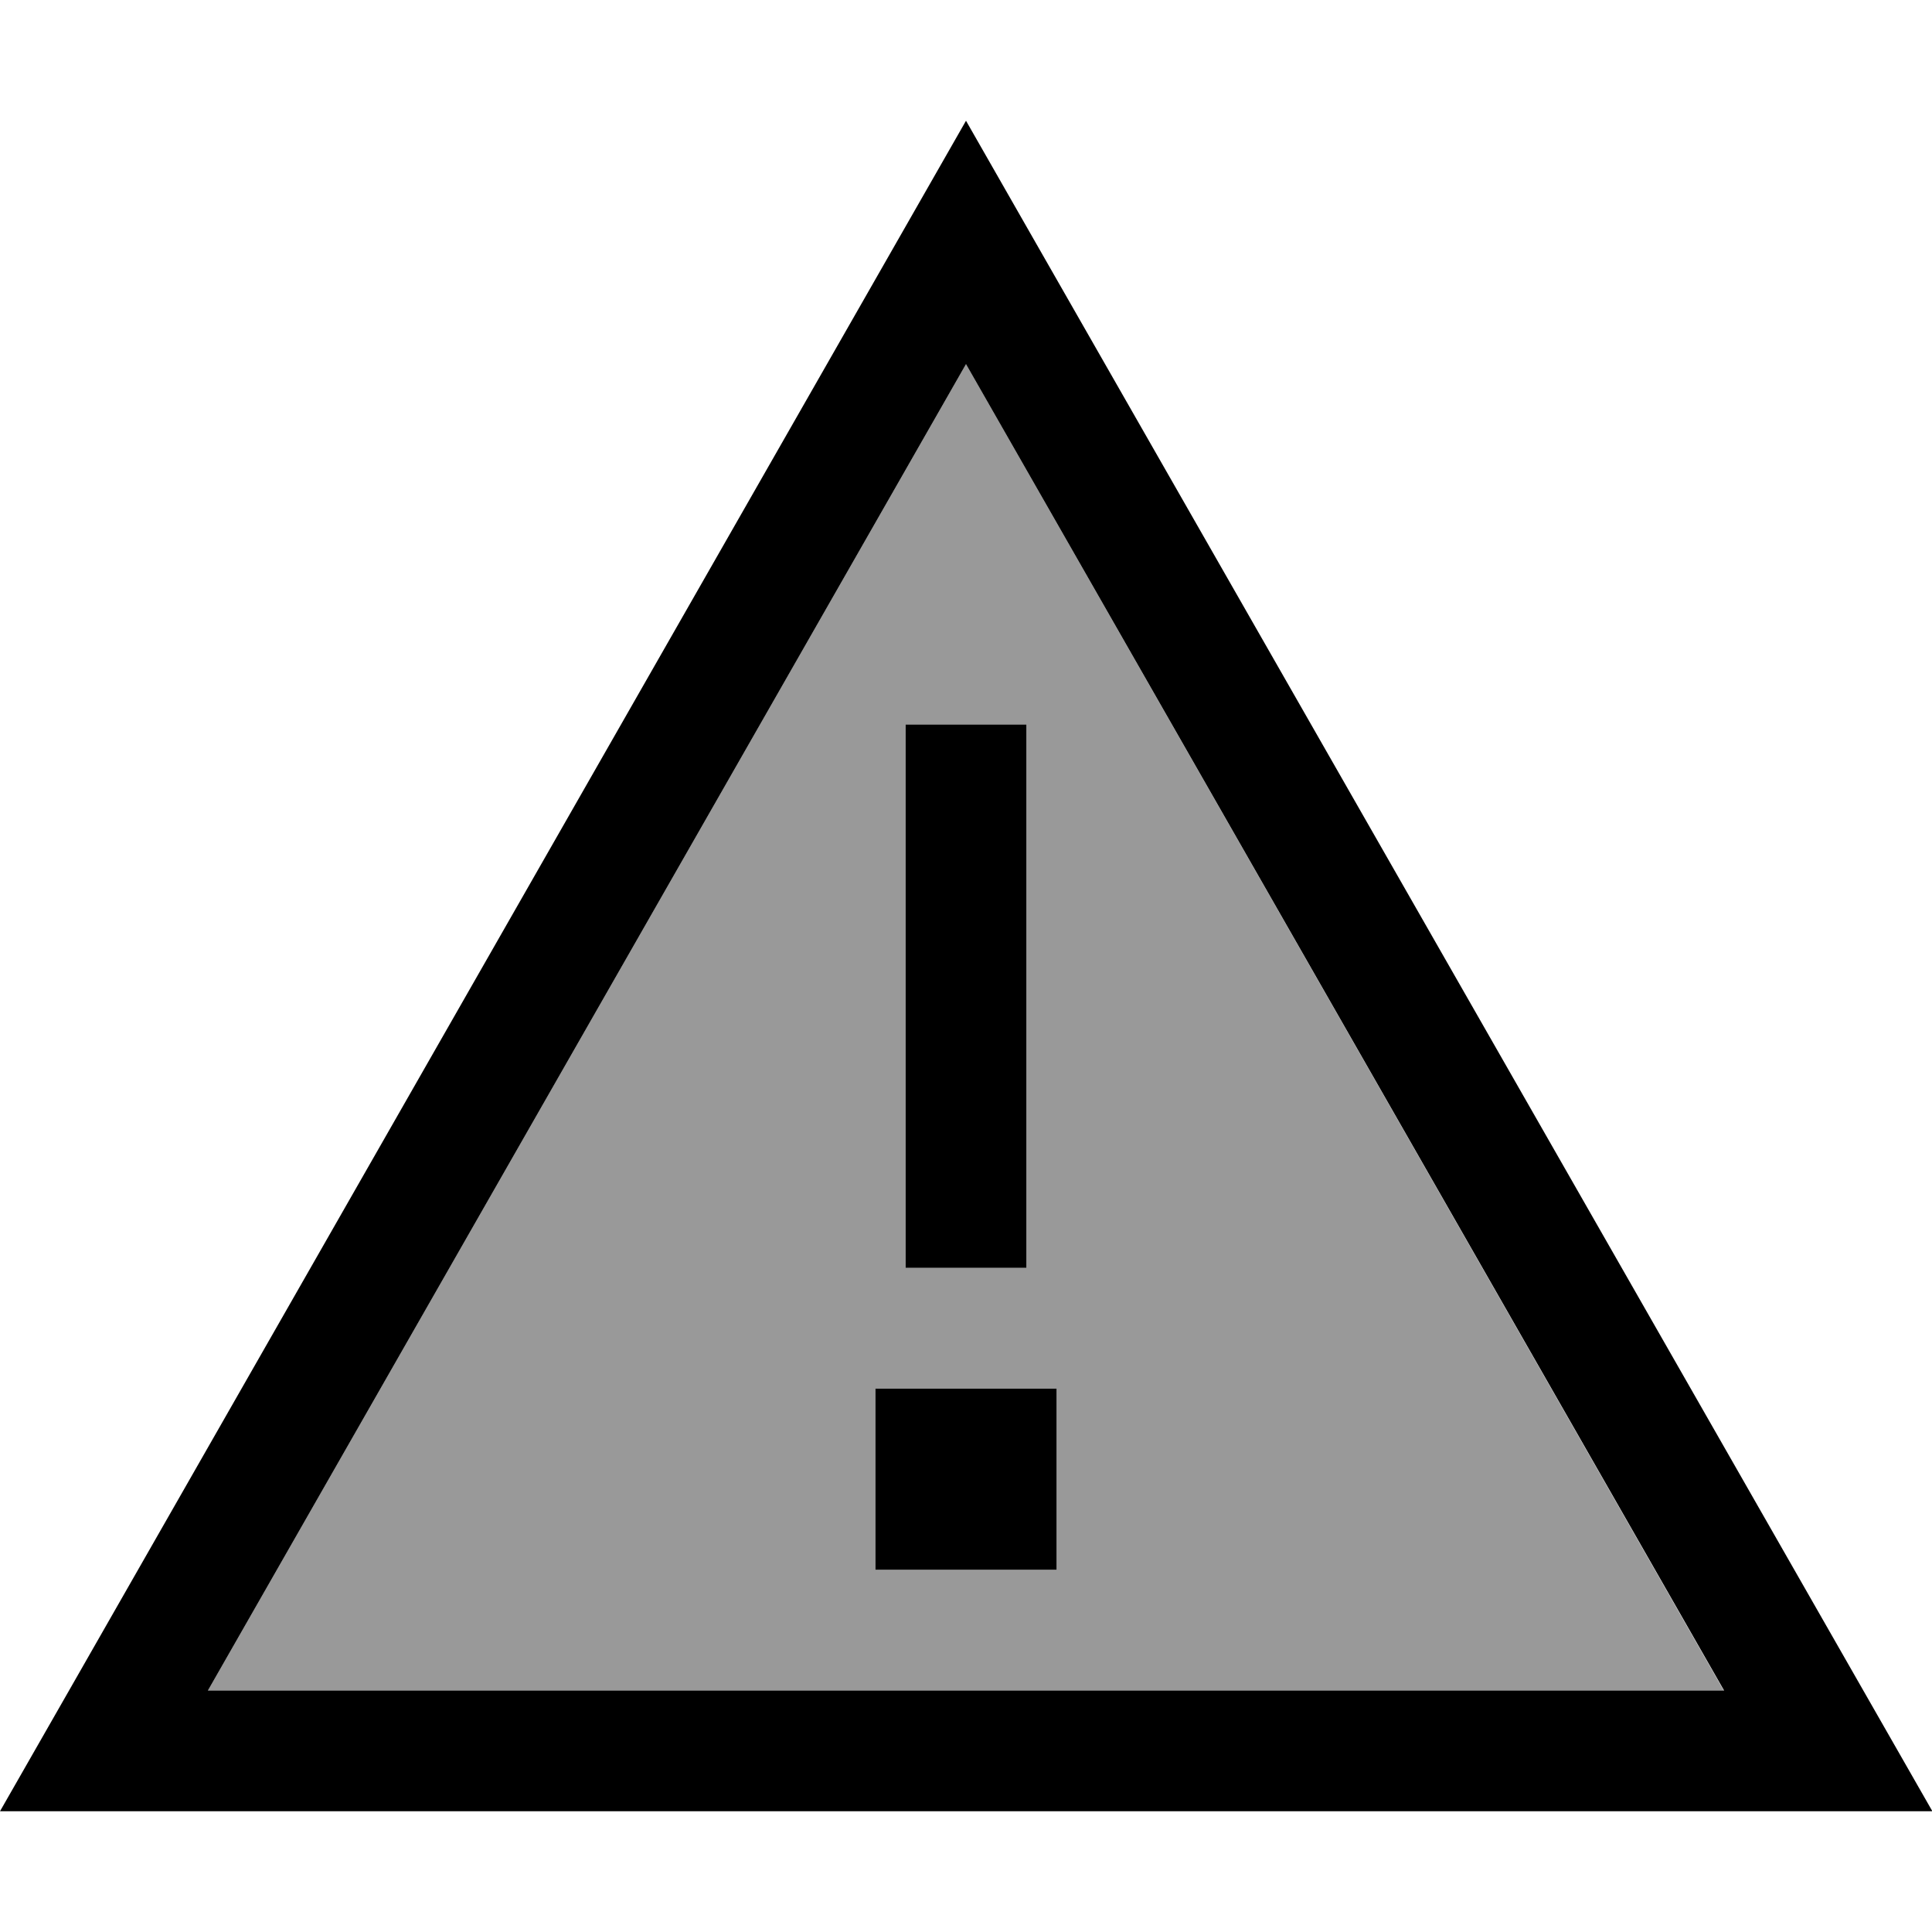 <svg fill="currentColor" xmlns="http://www.w3.org/2000/svg" viewBox="0 0 512 512"><!--! Font Awesome Pro 6.7.2 by @fontawesome - https://fontawesome.com License - https://fontawesome.com/license (Commercial License) Copyright 2024 Fonticons, Inc. --><defs><style>.fa-secondary{opacity:.4}</style></defs><path class="fa-secondary" d="M55.1 448l401.7 0L256 96.5 55.1 448zM232 368l48 0 0 48-48 0 0-48zm8-176l32 0 0 128 0 16-32 0 0-16 0-128z"/><path class="fa-primary" d="M18.3 448L0 480l36.9 0 438.3 0 36.9 0-18.3-32L274.4 64.2 256 32 237.6 64.2 18.3 448zm438.6 0L55.1 448 256 96.5 456.9 448zM240 320l0 16 32 0 0-16 0-128-32 0 0 128zm40 96l0-48-48 0 0 48 48 0z"/></svg>